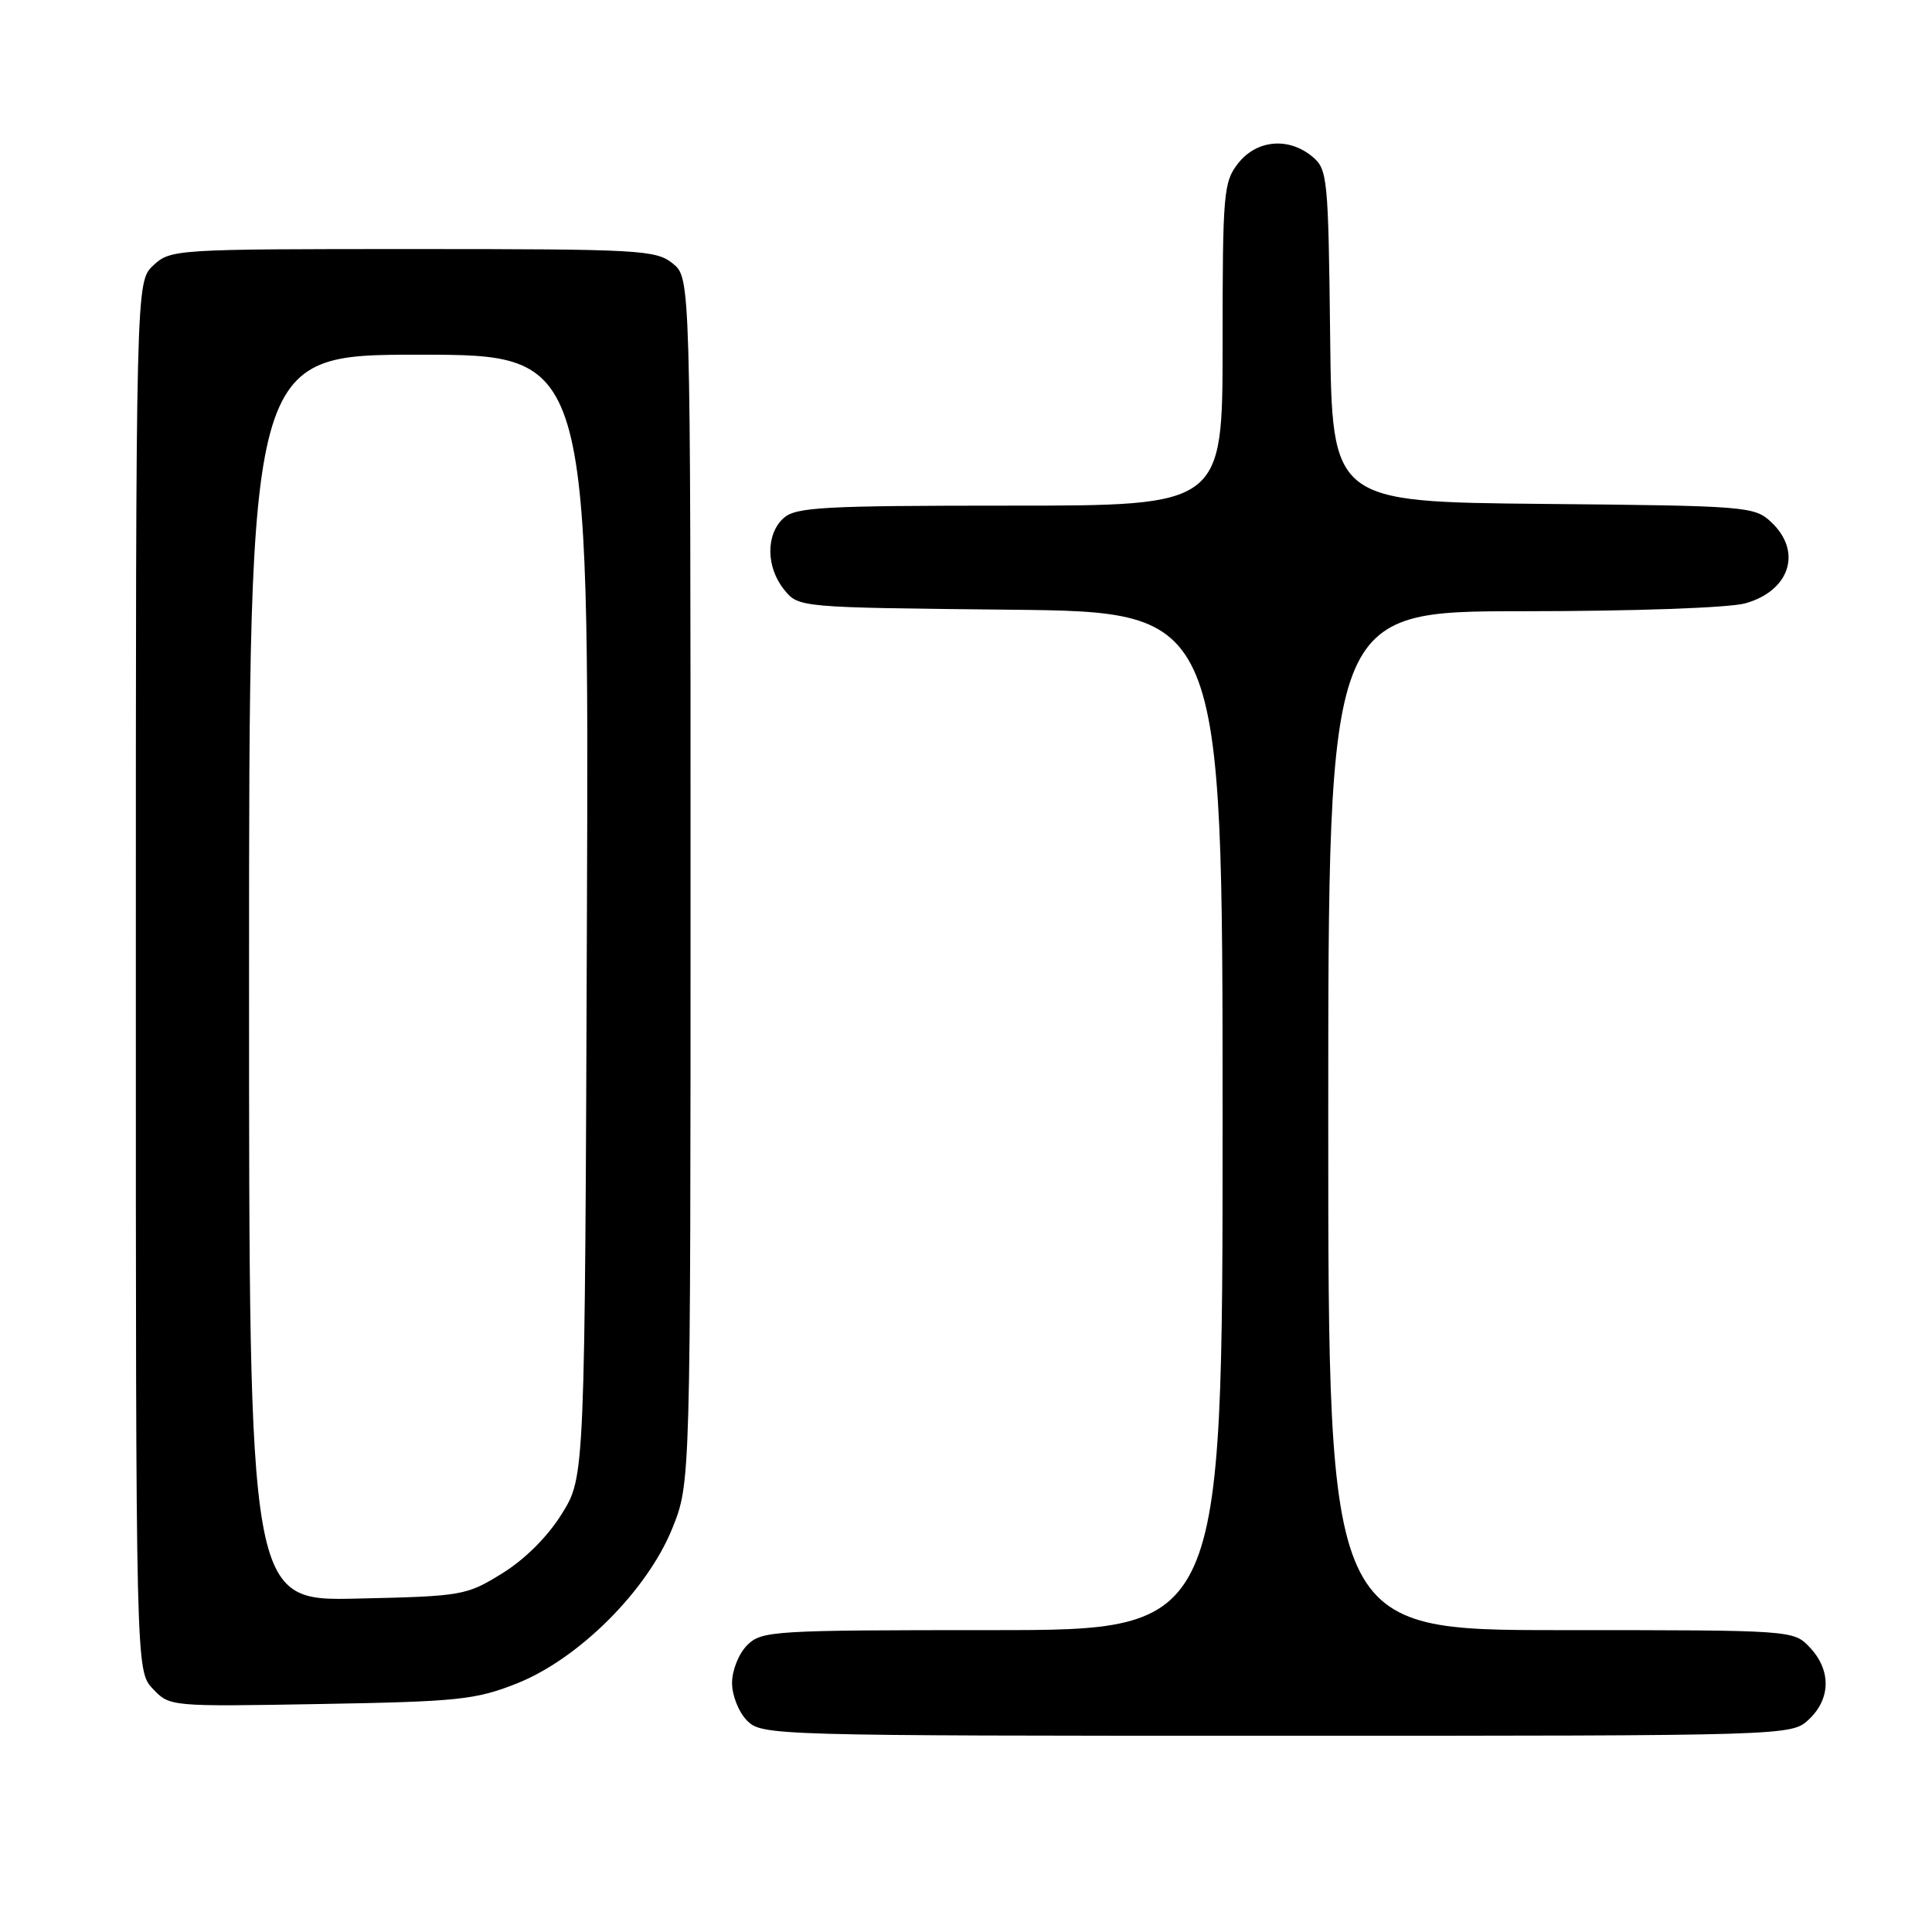<?xml version="1.0" encoding="UTF-8" standalone="no"?>
<!DOCTYPE svg PUBLIC "-//W3C//DTD SVG 1.1//EN" "http://www.w3.org/Graphics/SVG/1.1/DTD/svg11.dtd" >
<svg xmlns="http://www.w3.org/2000/svg" xmlns:xlink="http://www.w3.org/1999/xlink" version="1.1" viewBox="0 0 256 256">
 <g >
 <path fill="currentColor"
d=" M 239.69 227.83 C 242.59 225.10 242.65 221.32 239.83 218.31 C 237.65 216.00 237.65 216.00 206.83 216.00 C 176.00 216.00 176.00 216.00 176.00 148.50 C 176.00 81.00 176.00 81.00 201.75 80.99 C 216.46 80.99 229.10 80.54 231.24 79.95 C 237.17 78.30 238.85 73.08 234.70 69.19 C 232.48 67.10 231.53 67.02 204.45 66.77 C 176.50 66.50 176.50 66.50 176.25 44.50 C 176.01 23.49 175.90 22.42 173.89 20.75 C 170.74 18.14 166.52 18.52 164.07 21.63 C 162.12 24.11 162.00 25.53 162.00 45.63 C 162.00 67.00 162.00 67.00 133.83 67.00 C 109.02 67.00 105.44 67.20 103.83 68.65 C 101.46 70.80 101.49 75.15 103.91 78.14 C 105.82 80.50 105.82 80.50 133.91 80.79 C 162.00 81.09 162.00 81.09 162.00 148.54 C 162.00 216.00 162.00 216.00 131.50 216.00 C 102.33 216.00 100.91 216.09 99.00 218.00 C 97.89 219.11 97.00 221.33 97.00 223.00 C 97.00 224.67 97.89 226.89 99.00 228.00 C 100.96 229.96 102.33 230.00 169.19 230.00 C 237.37 230.00 237.37 230.00 239.69 227.83 Z  M 68.50 223.06 C 76.70 219.80 85.77 210.74 89.09 202.50 C 91.50 196.50 91.50 196.50 91.50 116.66 C 91.50 36.82 91.50 36.82 89.14 34.91 C 86.92 33.12 84.80 33.00 54.70 33.00 C 23.15 33.00 22.59 33.04 20.31 35.17 C 18.00 37.35 18.00 37.35 18.00 129.36 C 18.00 221.37 18.00 221.37 20.24 223.76 C 22.48 226.14 22.49 226.14 42.49 225.79 C 60.75 225.47 63.03 225.23 68.50 223.06 Z  M 33.00 129.57 C 33.00 47.00 33.00 47.00 55.52 47.00 C 78.05 47.00 78.05 47.00 77.77 121.33 C 77.50 195.66 77.50 195.66 74.47 200.55 C 72.60 203.58 69.58 206.60 66.56 208.47 C 61.80 211.42 61.28 211.51 47.33 211.82 C 33.00 212.15 33.00 212.15 33.00 129.57 Z "/>
</g>
</svg>